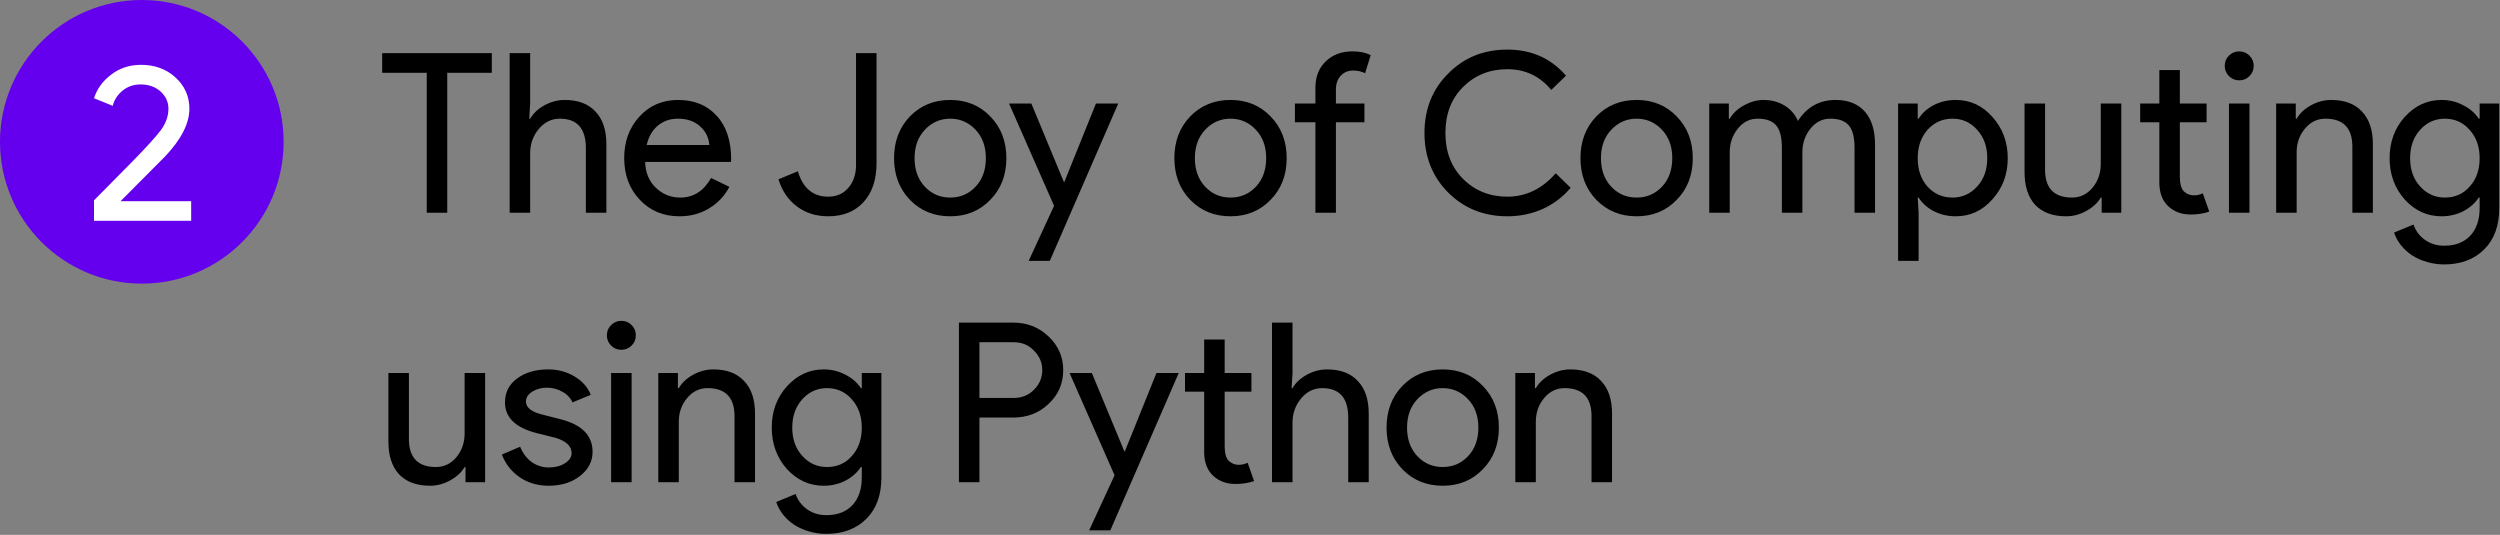 <svg width="1234" height="264" viewBox="0 0 1234 264" fill="none" xmlns="http://www.w3.org/2000/svg">
<rect x="0" y="0" width="1234" height="264" fill="#808080" stroke="none"/>
<path d="M220.76 35.92V105H210.64V35.92H188.64V26.24H242.76V35.92H220.76ZM251.564 26.24H261.684V51.1L261.244 58.58H261.684C263.224 55.94 265.571 53.74 268.724 51.98C271.951 50.22 275.288 49.34 278.734 49.34C285.334 49.34 290.394 51.247 293.914 55.06C297.508 58.8 299.304 64.153 299.304 71.12V105H289.184V73.1C289.184 63.42 284.894 58.58 276.314 58.58C272.208 58.58 268.724 60.303 265.864 63.75C263.078 67.123 261.684 71.083 261.684 75.63V105H251.564V26.24ZM335.383 106.76C327.463 106.76 320.937 104.047 315.803 98.62C310.67 93.193 308.103 86.337 308.103 78.05C308.103 69.837 310.597 63.017 315.583 57.59C320.57 52.09 326.95 49.34 334.723 49.34C342.717 49.34 349.06 51.943 353.753 57.15C358.52 62.283 360.903 69.507 360.903 78.82L360.793 79.92H318.443C318.59 85.2 320.35 89.453 323.723 92.68C327.097 95.907 331.13 97.52 335.823 97.52C342.277 97.52 347.337 94.293 351.003 87.84L360.023 92.24C357.603 96.787 354.23 100.343 349.903 102.91C345.65 105.477 340.81 106.76 335.383 106.76ZM319.213 71.56H350.123C349.83 67.82 348.29 64.74 345.503 62.32C342.79 59.827 339.123 58.58 334.503 58.58C330.69 58.58 327.39 59.753 324.603 62.1C321.89 64.447 320.093 67.6 319.213 71.56ZM408.785 106.76C402.845 106.76 397.712 105.147 393.385 101.92C389.059 98.693 386.015 94.22 384.255 88.5L393.825 84.54C396.319 92.9 401.305 97.08 408.785 97.08C412.892 97.08 416.192 95.65 418.685 92.79C421.252 89.857 422.535 86.08 422.535 81.46V26.24H432.655V80.58C432.655 88.72 430.492 95.137 426.165 99.83C421.912 104.45 416.119 106.76 408.785 106.76ZM441.307 78.05C441.307 69.763 443.91 62.907 449.117 57.48C454.397 52.053 461.033 49.34 469.027 49.34C477.02 49.34 483.62 52.053 488.827 57.48C494.107 62.907 496.747 69.763 496.747 78.05C496.747 86.41 494.107 93.267 488.827 98.62C483.62 104.047 477.02 106.76 469.027 106.76C461.033 106.76 454.397 104.047 449.117 98.62C443.91 93.193 441.307 86.337 441.307 78.05ZM451.427 78.05C451.427 83.843 453.113 88.537 456.487 92.13C459.86 95.723 464.04 97.52 469.027 97.52C474.013 97.52 478.193 95.723 481.567 92.13C484.94 88.537 486.627 83.843 486.627 78.05C486.627 72.33 484.94 67.673 481.567 64.08C478.12 60.413 473.94 58.58 469.027 58.58C464.113 58.58 459.933 60.413 456.487 64.08C453.113 67.673 451.427 72.33 451.427 78.05ZM551.971 51.1L518.201 128.76H507.751L520.291 101.59L498.071 51.1H509.071L525.131 89.82H525.351L540.971 51.1H551.971ZM579.666 78.05C579.666 69.763 582.269 62.907 587.476 57.48C592.756 52.053 599.393 49.34 607.386 49.34C615.379 49.34 621.979 52.053 627.186 57.48C632.466 62.907 635.106 69.763 635.106 78.05C635.106 86.41 632.466 93.267 627.186 98.62C621.979 104.047 615.379 106.76 607.386 106.76C599.393 106.76 592.756 104.047 587.476 98.62C582.269 93.193 579.666 86.337 579.666 78.05ZM589.786 78.05C589.786 83.843 591.473 88.537 594.846 92.13C598.219 95.723 602.399 97.52 607.386 97.52C612.373 97.52 616.553 95.723 619.926 92.13C623.299 88.537 624.986 83.843 624.986 78.05C624.986 72.33 623.299 67.673 619.926 64.08C616.479 60.413 612.299 58.58 607.386 58.58C602.473 58.58 598.293 60.413 594.846 64.08C591.473 67.673 589.786 72.33 589.786 78.05ZM667.547 25.36C671.214 25.36 674.221 25.983 676.567 27.23L673.817 36.14C672.057 35.26 670.077 34.82 667.877 34.82C665.384 34.82 663.331 35.7 661.717 37.46C660.177 39.147 659.407 41.42 659.407 44.28V51.1H673.487V60.34H659.407V105H649.287V60.34H639.167V51.1H649.287V43.29C649.287 37.937 650.974 33.61 654.347 30.31C657.794 27.01 662.194 25.36 667.547 25.36ZM744.037 106.76C732.377 106.76 722.624 102.837 714.777 94.99C707.004 87.143 703.117 77.353 703.117 65.62C703.117 53.887 707.004 44.133 714.777 36.36C722.55 28.44 732.304 24.48 744.037 24.48C755.917 24.48 765.56 28.77 772.967 37.35L765.707 44.39C760.06 37.57 752.837 34.16 744.037 34.16C735.31 34.16 728.014 37.093 722.147 42.96C716.354 48.753 713.457 56.307 713.457 65.62C713.457 74.933 716.354 82.487 722.147 88.28C728.014 94.147 735.31 97.08 744.037 97.08C753.204 97.08 761.16 93.23 767.907 85.53L775.277 92.68C771.537 97.153 766.954 100.637 761.527 103.13C756.1 105.55 750.27 106.76 744.037 106.76ZM780.115 78.05C780.115 69.763 782.718 62.907 787.925 57.48C793.205 52.053 799.842 49.34 807.835 49.34C815.828 49.34 822.428 52.053 827.635 57.48C832.915 62.907 835.555 69.763 835.555 78.05C835.555 86.41 832.915 93.267 827.635 98.62C822.428 104.047 815.828 106.76 807.835 106.76C799.842 106.76 793.205 104.047 787.925 98.62C782.718 93.193 780.115 86.337 780.115 78.05ZM790.235 78.05C790.235 83.843 791.922 88.537 795.295 92.13C798.668 95.723 802.848 97.52 807.835 97.52C812.822 97.52 817.002 95.723 820.375 92.13C823.748 88.537 825.435 83.843 825.435 78.05C825.435 72.33 823.748 67.673 820.375 64.08C816.928 60.413 812.748 58.58 807.835 58.58C802.922 58.58 798.742 60.413 795.295 64.08C791.922 67.673 790.235 72.33 790.235 78.05ZM853.794 105H843.674V51.1H853.354V58.58H853.794C855.334 55.94 857.68 53.74 860.834 51.98C864.06 50.22 867.25 49.34 870.404 49.34C874.364 49.34 877.847 50.257 880.854 52.09C883.86 53.923 886.06 56.453 887.454 59.68C891.927 52.787 898.124 49.34 906.044 49.34C912.277 49.34 917.08 51.247 920.454 55.06C923.827 58.873 925.514 64.3 925.514 71.34V105H915.394V72.88C915.394 67.82 914.477 64.19 912.644 61.99C910.81 59.717 907.73 58.58 903.404 58.58C899.517 58.58 896.254 60.23 893.614 63.53C890.974 66.83 889.654 70.717 889.654 75.19V105H879.534V72.88C879.534 67.82 878.617 64.19 876.784 61.99C874.95 59.717 871.87 58.58 867.544 58.58C863.657 58.58 860.394 60.23 857.754 63.53C855.114 66.83 853.794 70.717 853.794 75.19V105ZM963.746 97.52C968.586 97.52 972.656 95.687 975.956 92.02C979.256 88.427 980.906 83.77 980.906 78.05C980.906 72.403 979.256 67.747 975.956 64.08C972.656 60.413 968.586 58.58 963.746 58.58C958.832 58.58 954.726 60.413 951.426 64.08C948.199 67.747 946.586 72.403 946.586 78.05C946.586 83.77 948.199 88.463 951.426 92.13C954.726 95.723 958.832 97.52 963.746 97.52ZM965.396 106.76C961.436 106.76 957.806 105.917 954.506 104.23C951.279 102.543 948.786 100.307 947.026 97.52H946.586L947.026 105V128.76H936.906V51.1H946.586V58.58H947.026C948.786 55.793 951.279 53.557 954.506 51.87C957.806 50.183 961.436 49.34 965.396 49.34C972.509 49.34 978.522 52.127 983.436 57.7C988.496 63.347 991.026 70.13 991.026 78.05C991.026 86.043 988.496 92.827 983.436 98.4C978.522 103.973 972.509 106.76 965.396 106.76ZM1047.06 105H1037.38V97.52H1036.94C1035.4 100.16 1033.01 102.36 1029.79 104.12C1026.63 105.88 1023.33 106.76 1019.89 106.76C1013.29 106.76 1008.19 104.89 1004.6 101.15C1001.08 97.337 999.318 91.947 999.318 84.98V51.1H1009.44V84.32C1009.66 93.12 1014.09 97.52 1022.75 97.52C1026.78 97.52 1030.15 95.907 1032.87 92.68C1035.58 89.38 1036.94 85.457 1036.94 80.91V51.1H1047.06V105ZM1081.25 105.88C1076.85 105.88 1073.19 104.523 1070.25 101.81C1067.39 99.097 1065.93 95.32 1065.85 90.48V60.34H1056.39V51.1H1065.85V34.6H1075.97V51.1H1089.17V60.34H1075.97V87.18C1075.97 90.773 1076.67 93.23 1078.06 94.55C1079.46 95.797 1081.03 96.42 1082.79 96.42C1083.6 96.42 1084.37 96.347 1085.1 96.2C1085.91 95.98 1086.64 95.723 1087.3 95.43L1090.49 104.45C1087.85 105.403 1084.77 105.88 1081.25 105.88ZM1112.43 32.51C1112.43 34.49 1111.73 36.177 1110.34 37.57C1108.94 38.963 1107.26 39.66 1105.28 39.66C1103.3 39.66 1101.61 38.963 1100.22 37.57C1098.82 36.177 1098.13 34.49 1098.13 32.51C1098.13 30.53 1098.82 28.843 1100.22 27.45C1101.61 26.057 1103.3 25.36 1105.28 25.36C1107.26 25.36 1108.94 26.057 1110.34 27.45C1111.73 28.843 1112.43 30.53 1112.43 32.51ZM1110.34 51.1V105H1100.22V51.1H1110.34ZM1123.51 51.1H1133.19V58.58H1133.63C1135.17 55.94 1137.51 53.74 1140.67 51.98C1143.89 50.22 1147.23 49.34 1150.68 49.34C1157.28 49.34 1162.34 51.247 1165.86 55.06C1169.45 58.8 1171.25 64.153 1171.25 71.12V105H1161.13V71.78C1160.91 62.98 1156.47 58.58 1147.82 58.58C1143.78 58.58 1140.41 60.23 1137.7 63.53C1134.98 66.757 1133.63 70.643 1133.63 75.19V105H1123.51V51.1ZM1206.79 97.52C1211.78 97.52 1215.85 95.723 1219 92.13C1222.3 88.537 1223.95 83.843 1223.95 78.05C1223.95 72.403 1222.3 67.747 1219 64.08C1215.77 60.413 1211.7 58.58 1206.79 58.58C1201.95 58.58 1197.88 60.413 1194.58 64.08C1191.28 67.747 1189.63 72.403 1189.63 78.05C1189.63 83.77 1191.28 88.427 1194.58 92.02C1197.88 95.687 1201.95 97.52 1206.79 97.52ZM1206.46 130.52C1203.45 130.52 1200.63 130.117 1197.99 129.31C1195.35 128.577 1192.93 127.513 1190.73 126.12C1188.6 124.727 1186.77 123.077 1185.23 121.17C1183.69 119.263 1182.52 117.137 1181.71 114.79L1191.28 110.83C1192.38 113.983 1194.29 116.513 1197 118.42C1199.71 120.327 1202.87 121.28 1206.46 121.28C1211.96 121.28 1216.25 119.63 1219.33 116.33C1222.41 113.03 1223.95 108.483 1223.95 102.69V97.52H1223.51C1221.6 100.38 1219 102.653 1215.7 104.34C1212.47 105.953 1208.95 106.76 1205.14 106.76C1198.1 106.76 1192.05 104.01 1186.99 98.51C1182 92.863 1179.51 86.043 1179.51 78.05C1179.51 70.057 1182 63.273 1186.99 57.7C1192.05 52.127 1198.1 49.34 1205.14 49.34C1208.95 49.34 1212.47 50.183 1215.7 51.87C1219 53.483 1221.6 55.72 1223.51 58.58H1223.95V51.1H1233.63V102.69C1233.63 111.343 1231.17 118.127 1226.26 123.04C1221.27 128.027 1214.67 130.52 1206.46 130.52ZM239.46 238H229.78V230.52H229.34C227.8 233.16 225.417 235.36 222.19 237.12C219.037 238.88 215.737 239.76 212.29 239.76C205.69 239.76 200.593 237.89 197 234.15C193.48 230.337 191.72 224.947 191.72 217.98V184.1H201.84V217.32C202.06 226.12 206.497 230.52 215.15 230.52C219.183 230.52 222.557 228.907 225.27 225.68C227.983 222.38 229.34 218.457 229.34 213.91V184.1H239.46V238ZM292.492 223.04C292.492 227.733 290.439 231.693 286.332 234.92C282.225 238.147 277.055 239.76 270.822 239.76C265.395 239.76 260.629 238.367 256.522 235.58C252.415 232.72 249.482 228.98 247.722 224.36L256.742 220.51C258.062 223.737 259.969 226.267 262.462 228.1C265.029 229.86 267.815 230.74 270.822 230.74C274.049 230.74 276.725 230.043 278.852 228.65C281.052 227.257 282.152 225.607 282.152 223.7C282.152 220.253 279.512 217.723 274.232 216.11L264.992 213.8C254.505 211.16 249.262 206.1 249.262 198.62C249.262 193.707 251.242 189.783 255.202 186.85C259.235 183.843 264.369 182.34 270.602 182.34C275.369 182.34 279.659 183.477 283.472 185.75C287.359 188.023 290.072 191.067 291.612 194.88L282.592 198.62C281.565 196.347 279.879 194.587 277.532 193.34C275.259 192.02 272.692 191.36 269.832 191.36C267.192 191.36 264.809 192.02 262.682 193.34C260.629 194.66 259.602 196.273 259.602 198.18C259.602 201.26 262.499 203.46 268.292 204.78L276.432 206.87C287.139 209.51 292.492 214.9 292.492 223.04ZM313.854 165.51C313.854 167.49 313.157 169.177 311.764 170.57C310.37 171.963 308.684 172.66 306.704 172.66C304.724 172.66 303.037 171.963 301.644 170.57C300.25 169.177 299.554 167.49 299.554 165.51C299.554 163.53 300.25 161.843 301.644 160.45C303.037 159.057 304.724 158.36 306.704 158.36C308.684 158.36 310.37 159.057 311.764 160.45C313.157 161.843 313.854 163.53 313.854 165.51ZM311.764 184.1V238H301.644V184.1H311.764ZM324.933 184.1H334.613V191.58H335.053C336.593 188.94 338.94 186.74 342.093 184.98C345.32 183.22 348.657 182.34 352.103 182.34C358.703 182.34 363.763 184.247 367.283 188.06C370.877 191.8 372.673 197.153 372.673 204.12V238H362.553V204.78C362.333 195.98 357.897 191.58 349.243 191.58C345.21 191.58 341.837 193.23 339.123 196.53C336.41 199.757 335.053 203.643 335.053 208.19V238H324.933V184.1ZM408.215 230.52C413.202 230.52 417.272 228.723 420.425 225.13C423.725 221.537 425.375 216.843 425.375 211.05C425.375 205.403 423.725 200.747 420.425 197.08C417.199 193.413 413.129 191.58 408.215 191.58C403.375 191.58 399.305 193.413 396.005 197.08C392.705 200.747 391.055 205.403 391.055 211.05C391.055 216.77 392.705 221.427 396.005 225.02C399.305 228.687 403.375 230.52 408.215 230.52ZM407.885 263.52C404.879 263.52 402.055 263.117 399.415 262.31C396.775 261.577 394.355 260.513 392.155 259.12C390.029 257.727 388.195 256.077 386.655 254.17C385.115 252.263 383.942 250.137 383.135 247.79L392.705 243.83C393.805 246.983 395.712 249.513 398.425 251.42C401.139 253.327 404.292 254.28 407.885 254.28C413.385 254.28 417.675 252.63 420.755 249.33C423.835 246.03 425.375 241.483 425.375 235.69V230.52H424.935C423.029 233.38 420.425 235.653 417.125 237.34C413.899 238.953 410.379 239.76 406.565 239.76C399.525 239.76 393.475 237.01 388.415 231.51C383.429 225.863 380.935 219.043 380.935 211.05C380.935 203.057 383.429 196.273 388.415 190.7C393.475 185.127 399.525 182.34 406.565 182.34C410.379 182.34 413.899 183.183 417.125 184.87C420.425 186.483 423.029 188.72 424.935 191.58H425.375V184.1H435.055V235.69C435.055 244.343 432.599 251.127 427.685 256.04C422.699 261.027 416.099 263.52 407.885 263.52ZM483.444 206.1V238H473.324V159.24H500.164C506.984 159.24 512.778 161.513 517.544 166.06C522.384 170.607 524.804 176.143 524.804 182.67C524.804 189.343 522.384 194.917 517.544 199.39C512.851 203.863 507.058 206.1 500.164 206.1H483.444ZM483.444 168.92V196.42H500.384C504.418 196.42 507.754 195.063 510.394 192.35C513.108 189.637 514.464 186.41 514.464 182.67C514.464 179.003 513.108 175.813 510.394 173.1C507.754 170.313 504.418 168.92 500.384 168.92H483.444ZM581.834 184.1L548.064 261.76H537.614L550.154 234.59L527.934 184.1H538.934L554.994 222.82H555.214L570.834 184.1H581.834ZM609.779 238.88C605.379 238.88 601.713 237.523 598.779 234.81C595.919 232.097 594.453 228.32 594.379 223.48V193.34H584.919V184.1H594.379V167.6H604.499V184.1H617.699V193.34H604.499V220.18C604.499 223.773 605.196 226.23 606.589 227.55C607.983 228.797 609.559 229.42 611.319 229.42C612.126 229.42 612.896 229.347 613.629 229.2C614.436 228.98 615.169 228.723 615.829 228.43L619.019 237.45C616.379 238.403 613.299 238.88 609.779 238.88ZM627.863 159.24H637.983V184.1L637.543 191.58H637.983C639.523 188.94 641.87 186.74 645.023 184.98C648.25 183.22 651.586 182.34 655.033 182.34C661.633 182.34 666.693 184.247 670.213 188.06C673.806 191.8 675.603 197.153 675.603 204.12V238H665.483V206.1C665.483 196.42 661.193 191.58 652.613 191.58C648.506 191.58 645.023 193.303 642.163 196.75C639.376 200.123 637.983 204.083 637.983 208.63V238H627.863V159.24ZM684.402 211.05C684.402 202.763 687.006 195.907 692.212 190.48C697.492 185.053 704.129 182.34 712.122 182.34C720.116 182.34 726.716 185.053 731.922 190.48C737.202 195.907 739.842 202.763 739.842 211.05C739.842 219.41 737.202 226.267 731.922 231.62C726.716 237.047 720.116 239.76 712.122 239.76C704.129 239.76 697.492 237.047 692.212 231.62C687.006 226.193 684.402 219.337 684.402 211.05ZM694.522 211.05C694.522 216.843 696.209 221.537 699.582 225.13C702.956 228.723 707.136 230.52 712.122 230.52C717.109 230.52 721.289 228.723 724.662 225.13C728.036 221.537 729.722 216.843 729.722 211.05C729.722 205.33 728.036 200.673 724.662 197.08C721.216 193.413 717.036 191.58 712.122 191.58C707.209 191.58 703.029 193.413 699.582 197.08C696.209 200.673 694.522 205.33 694.522 211.05ZM747.961 184.1H757.641V191.58H758.081C759.621 188.94 761.967 186.74 765.121 184.98C768.347 183.22 771.684 182.34 775.131 182.34C781.731 182.34 786.791 184.247 790.311 188.06C793.904 191.8 795.701 197.153 795.701 204.12V238H785.581V204.78C785.361 195.98 780.924 191.58 772.271 191.58C768.237 191.58 764.864 193.23 762.151 196.53C759.437 199.757 758.081 203.643 758.081 208.19V238H747.961V184.1Z" fill="#000"/>
<circle cx="70" cy="70" r="70" fill="#6400EE"/>
<path d="M94.36 99.32V109H46.4V98.88L65.87 79.19C72.397 72.517 76.907 67.53 79.4 64.23C81.893 60.857 83.14 57.337 83.14 53.67C83.14 50.37 81.857 47.547 79.29 45.2C76.723 42.853 73.423 41.68 69.39 41.68C65.943 41.68 62.973 42.707 60.48 44.76C57.987 46.813 56.373 49.307 55.64 52.24L46.4 48.5C47.867 43.88 50.69 39.993 54.87 36.84C59.05 33.613 63.963 32 69.61 32C76.43 32 82.113 34.09 86.66 38.27C91.207 42.45 93.48 47.583 93.48 53.67C93.48 60.93 89.483 68.777 81.49 77.21L59.49 99.32H94.36Z" fill="white"/>
</svg>
